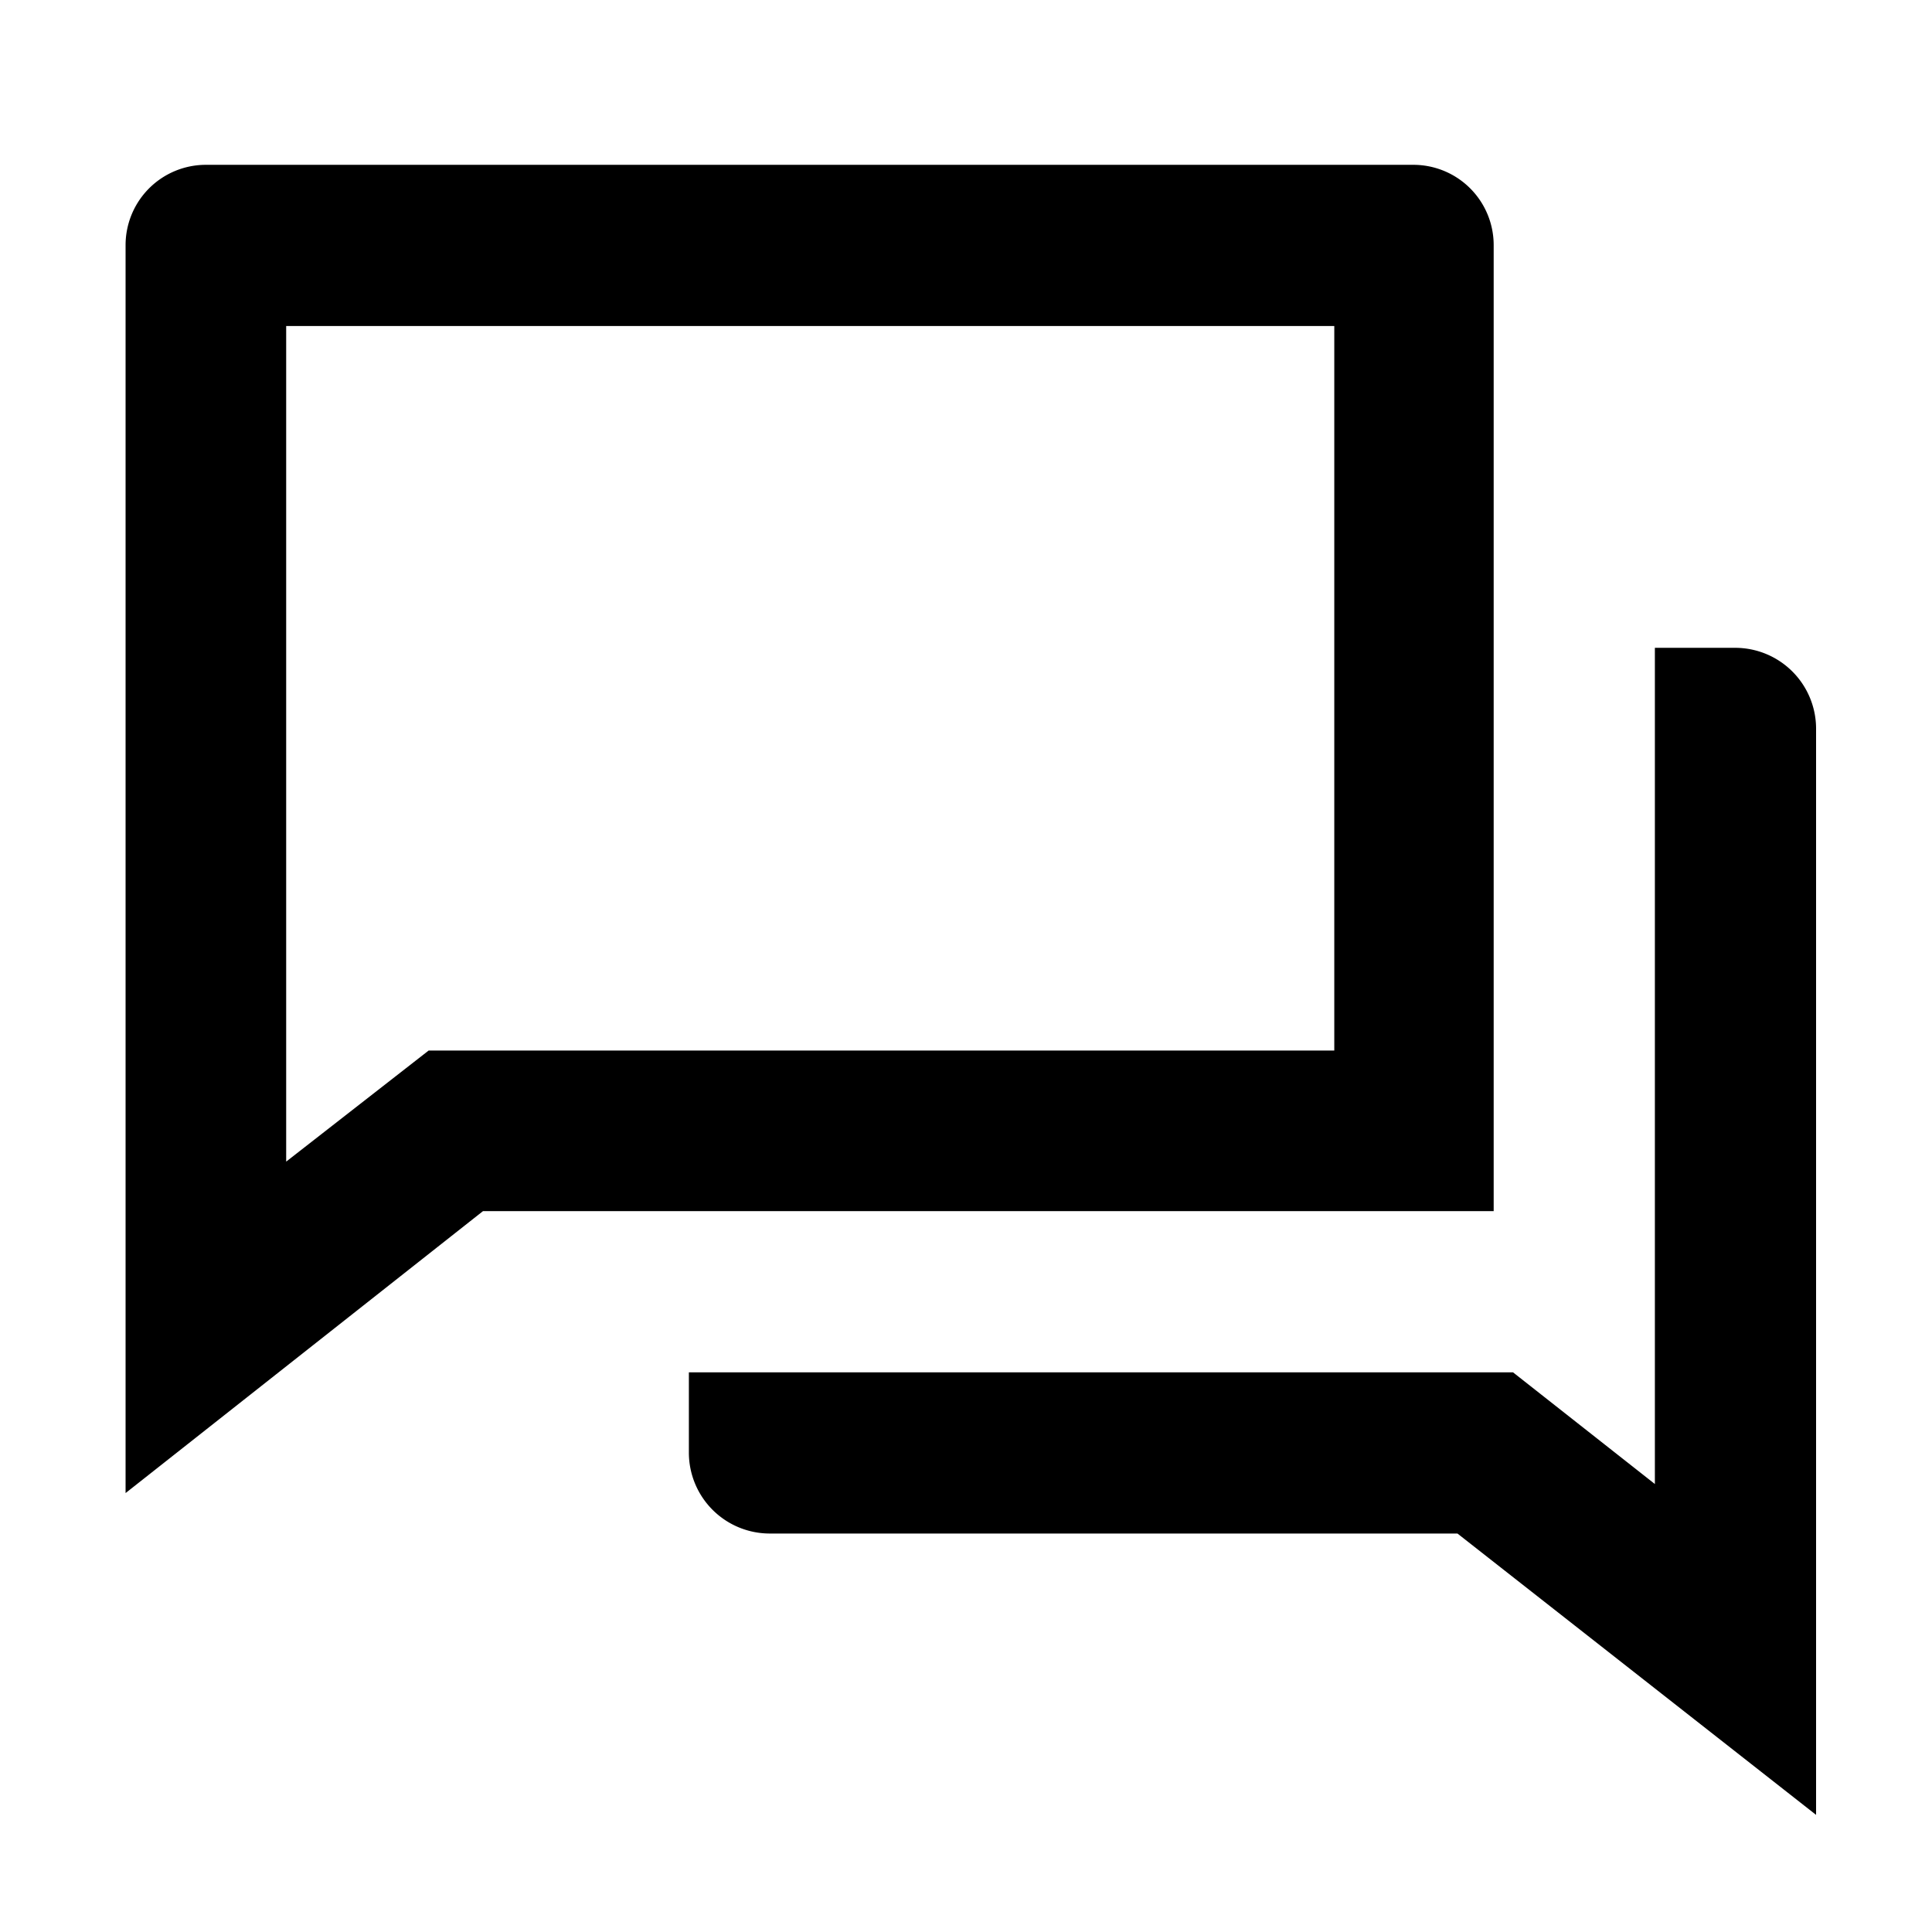 <svg xmlns="http://www.w3.org/2000/svg" viewBox="0 0 32 32"><title>图标参考线</title><g id="图层_3" data-name="图层 3"><path d="M8,20.06,2.08,24.73V4.06A1.33,1.33,0,0,1,3.41,2.73h20a1.33,1.33,0,0,1,1.33,1.33v16ZM7.1,17.4h15V5.4H4.74V19.24Zm4.31,5.33H25.06l2.35,1.85V10.73h1.33a1.34,1.34,0,0,1,1.34,1.33v18L24.14,25.4H12.74a1.34,1.34,0,0,1-1.33-1.34Z"/></g></svg>